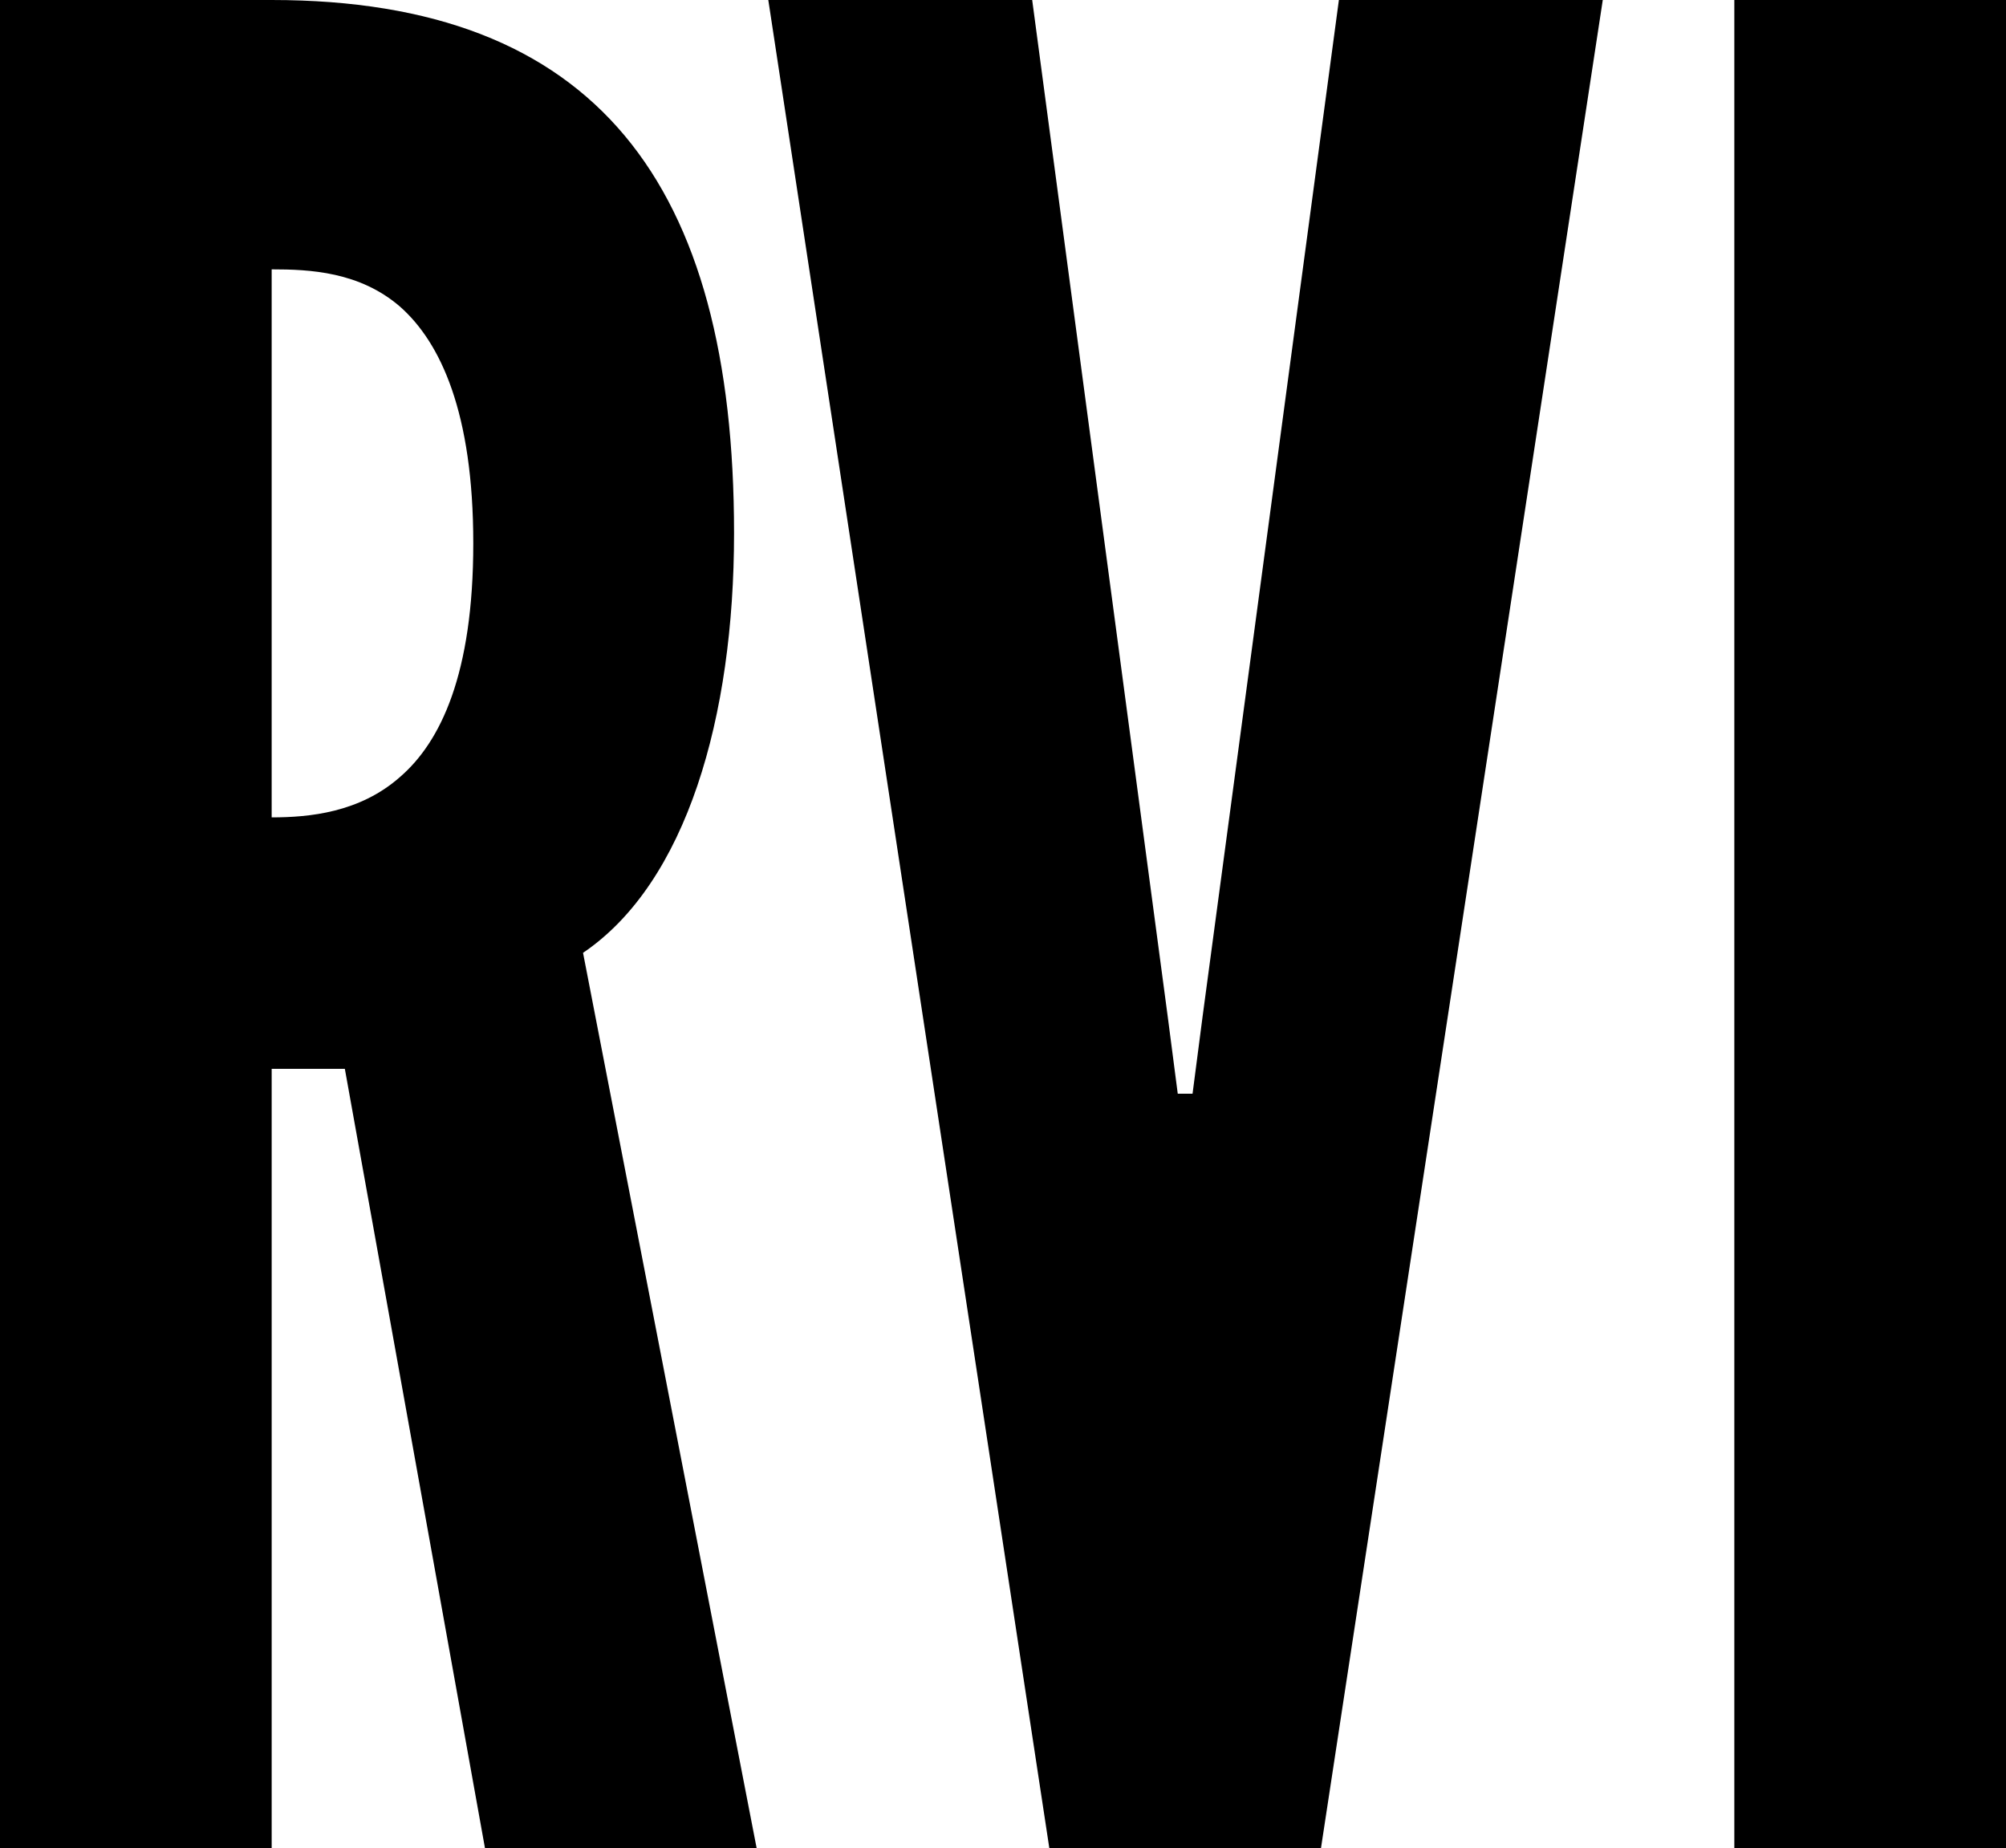 <?xml version="1.0" encoding="utf-8"?>
<!-- Generator: Adobe Illustrator 20.1.0, SVG Export Plug-In . SVG Version: 6.00 Build 0)  -->
<svg version="1.1" id="Layer_1" xmlns="http://www.w3.org/2000/svg" xmlns:xlink="http://www.w3.org/1999/xlink" x="0px" y="0px"
	 viewBox="0 0 257.7 237.4" style="enable-background:new 0 0 257.7 237.4;" xml:space="preserve">
<path d="M62.3,237.4l-18-100.1h-9.4v100.1H0V0h34.9c41.7,0,59.4,23.6,59.4,68.5c0,23.6-6.1,44.9-19.4,53.9l22.3,115H62.3z M34.9,105
	c4.8,0,11.3-0.6,16.5-5.2c5.2-4.5,9.4-13.2,9.4-30S56.6,44,51.4,39.4c-5.2-4.5-11.6-4.8-16.5-4.8V105z"/>
<path d="M172,0h33.9l-36.2,237.4h-34.9L98.7,0h33.9L150,130.5l1.3,10h1.9l1.3-10L172,0z"/>
<path d="M222.8,0h34.9v237.4h-34.9L222.8,0L222.8,0z"/>
</svg>
